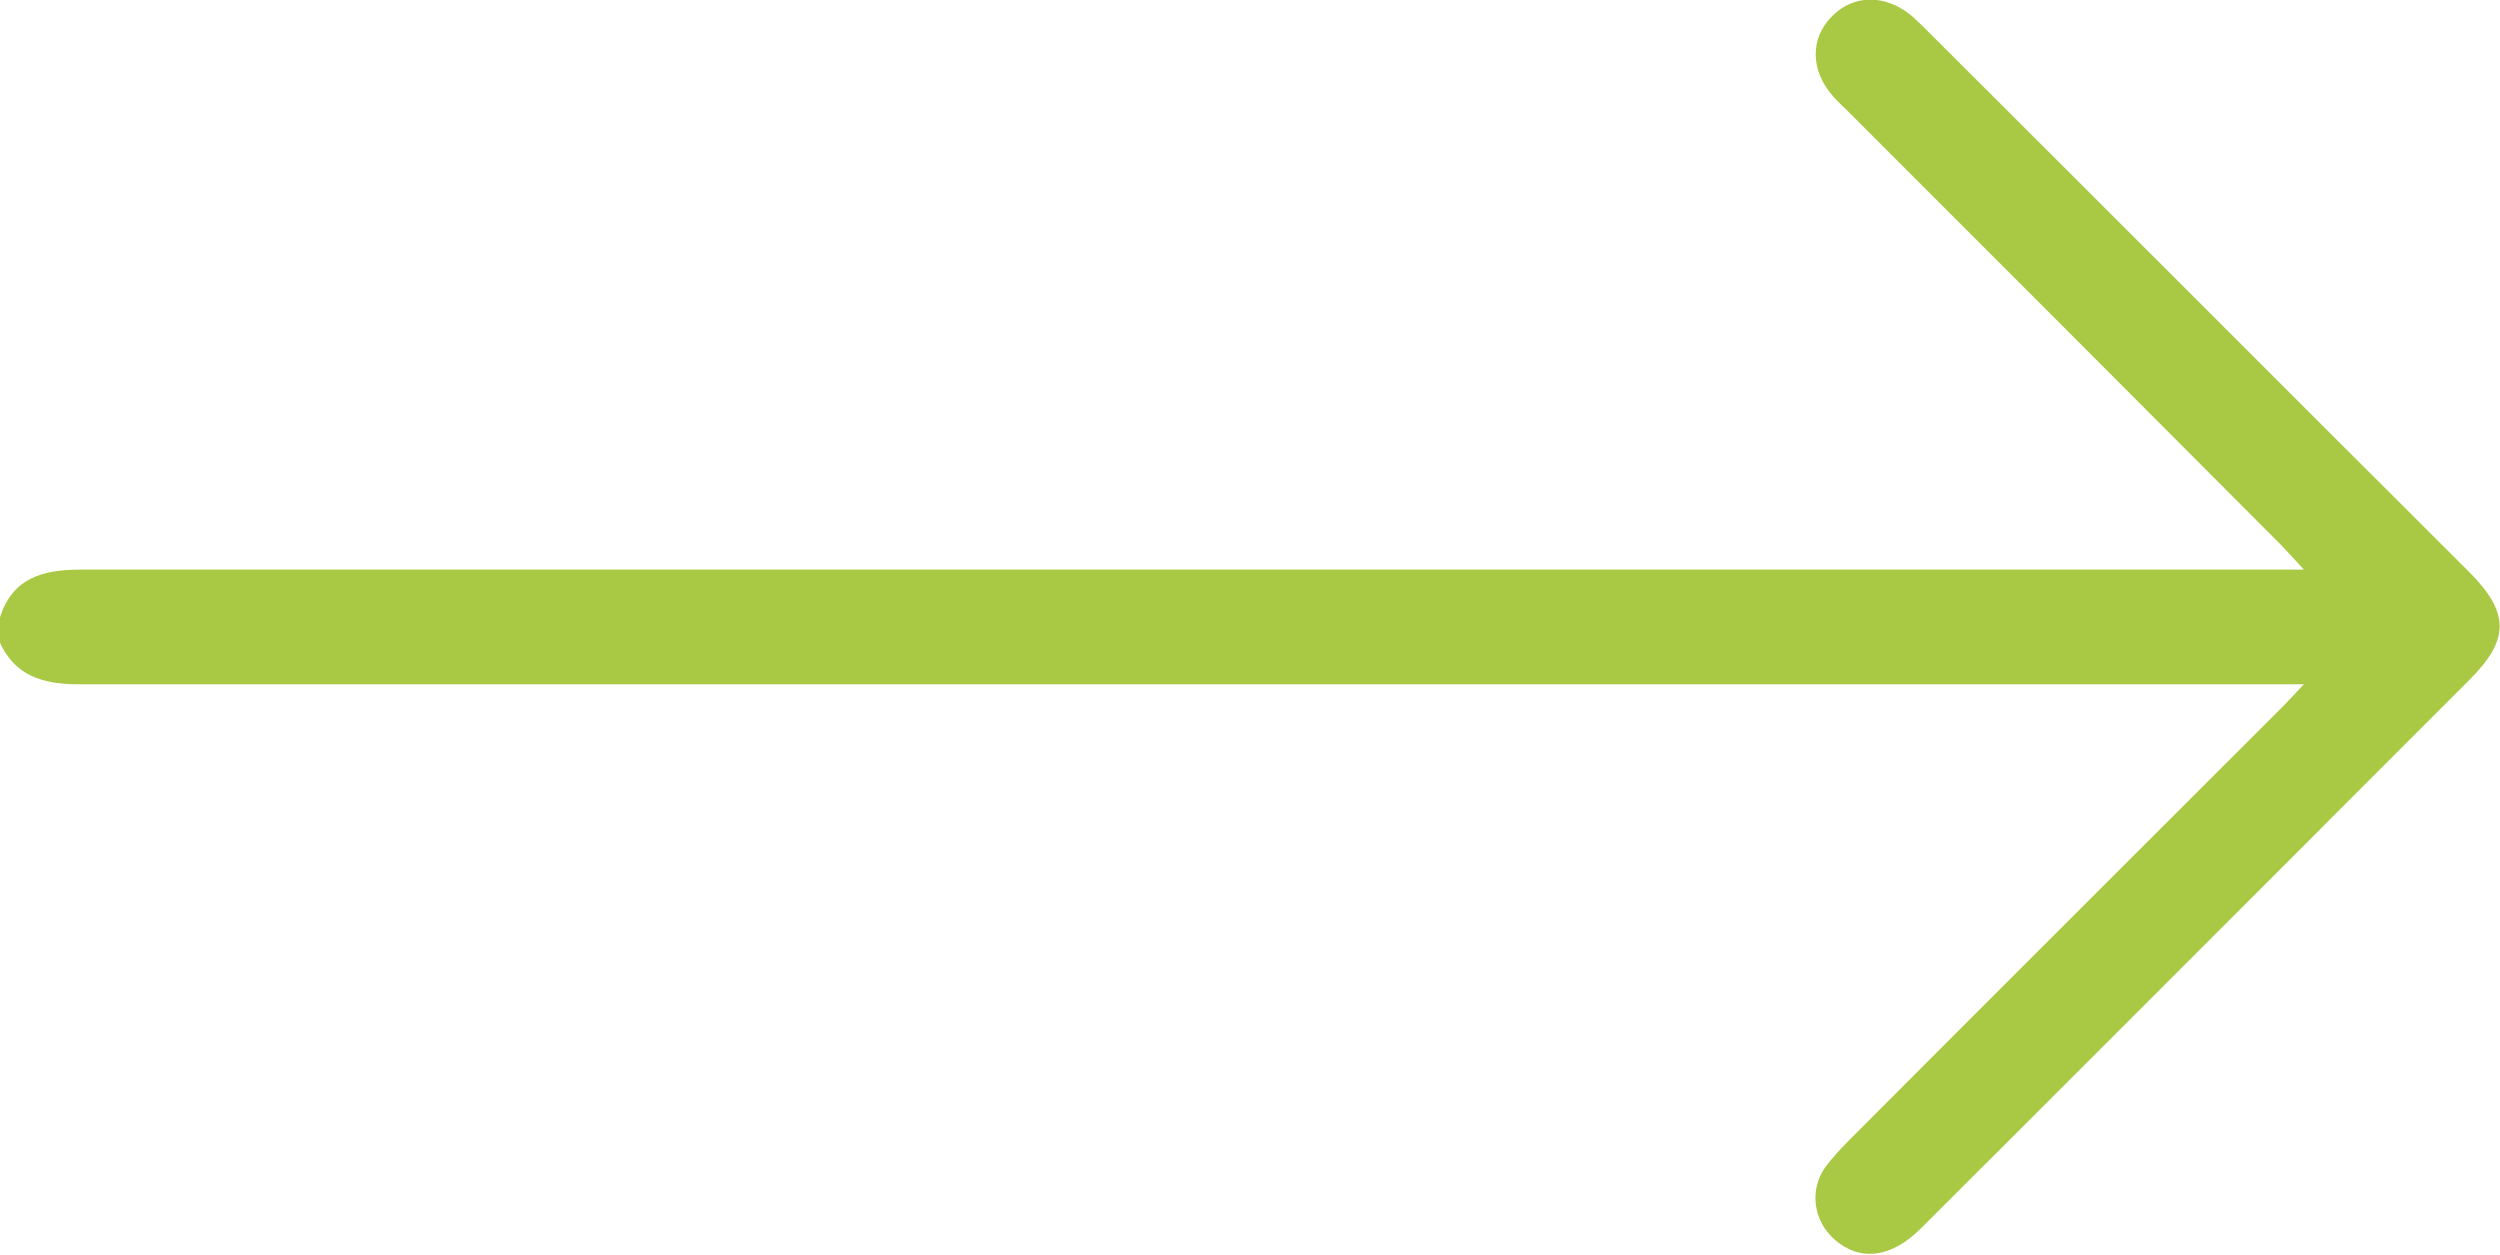 <?xml version="1.0" encoding="UTF-8"?><svg id="uuid-a633da03-634c-46be-b8bd-4649084d9e1f" xmlns="http://www.w3.org/2000/svg" viewBox="0 0 41.43 20.79"><defs><style>.uuid-3b6b3750-2e5b-43f7-a68d-f699ff908f7c{fill:#a9c945;}</style></defs><g id="uuid-e09d9a4b-baa7-4edd-b187-37451ee9d0e2"><path class="uuid-3b6b3750-2e5b-43f7-a68d-f699ff908f7c" d="M0,10.23c.21-.66,.72-.79,1.33-.79,12.08,0,24.17,0,36.25,0h.6c-.17-.19-.28-.3-.38-.41-2.39-2.4-4.78-4.79-7.18-7.19-.08-.08-.16-.15-.23-.23-.39-.43-.4-.97-.03-1.34,.36-.37,.9-.37,1.34,.01,.09,.08,.18,.17,.26,.25,2.99,2.98,5.97,5.97,8.96,8.95,.67,.67,.67,1.12,.01,1.78-3.03,3.03-6.06,6.07-9.1,9.1-.49,.49-1.01,.55-1.43,.18-.35-.31-.42-.82-.15-1.2,.12-.16,.26-.31,.4-.45,2.38-2.39,4.77-4.77,7.15-7.15,.1-.1,.2-.21,.38-.4-.26,0-.43,0-.59,0-12.1,0-24.19,0-36.29,0-.59,0-1.06-.14-1.31-.71v-.4Z"/></g></svg>